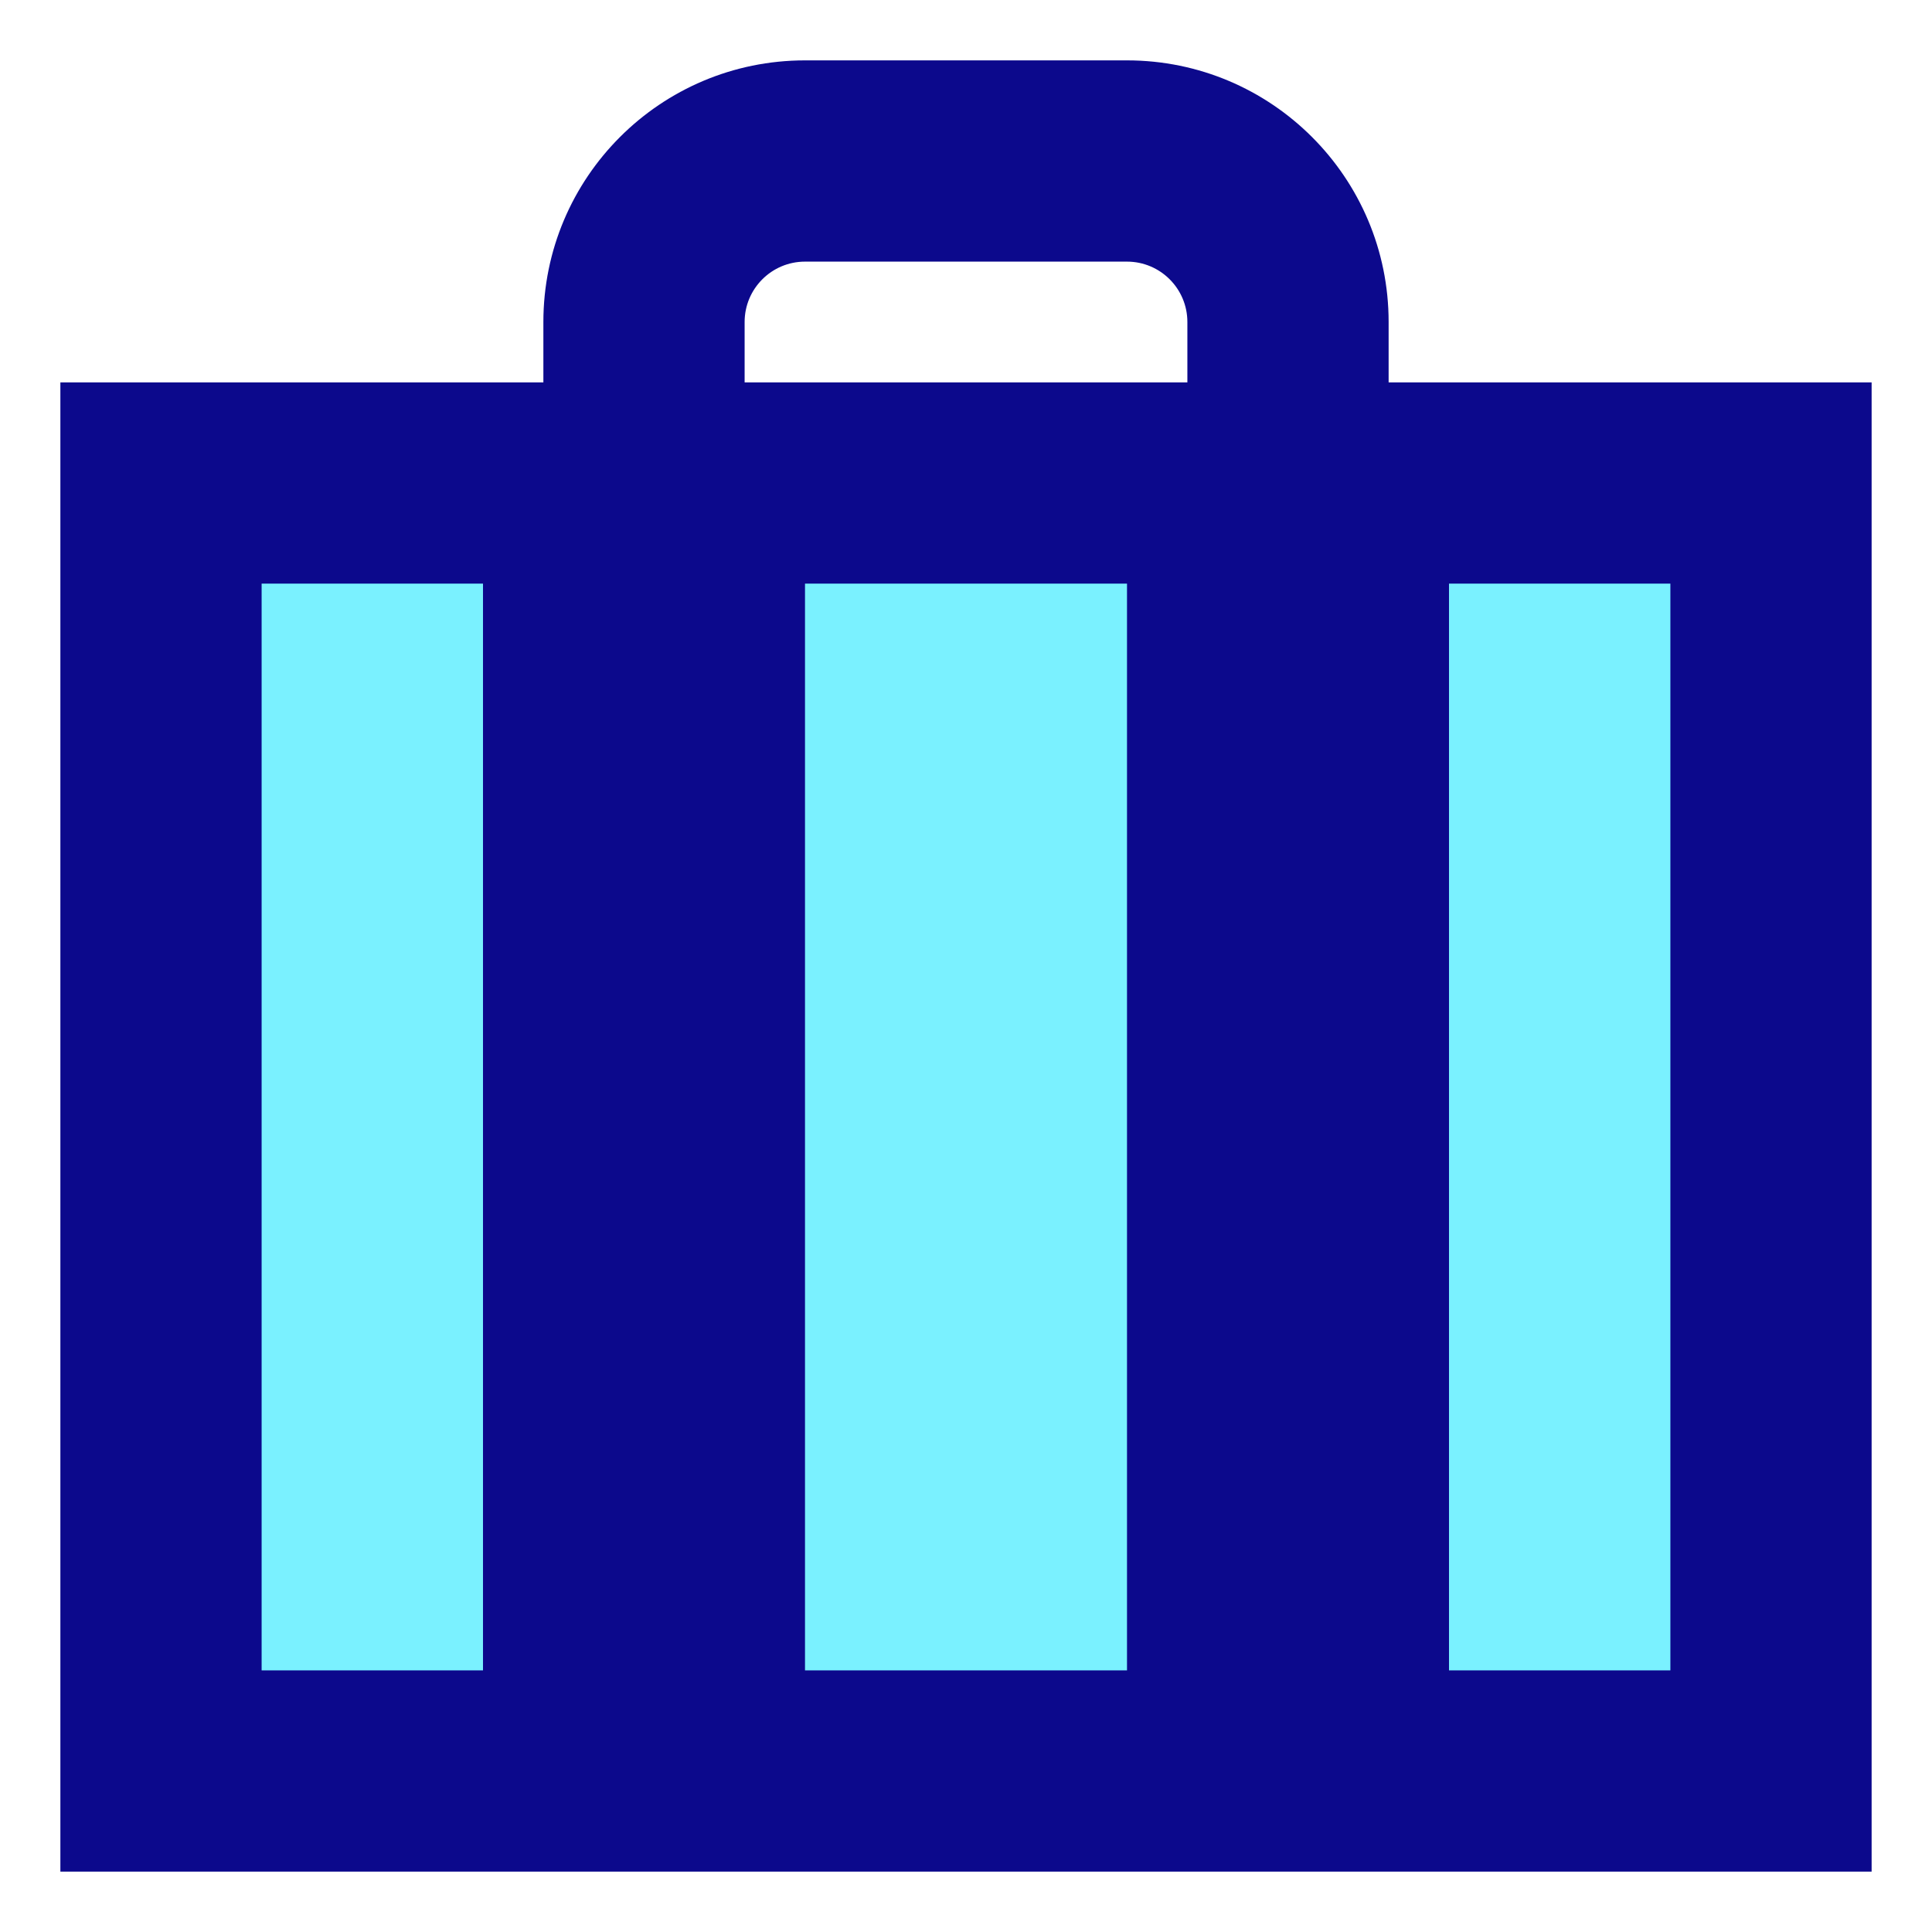 <svg xmlns="http://www.w3.org/2000/svg" fill="none" viewBox="0 0 24 24" id="Baggage--Streamline-Sharp">
  <desc>
    Baggage Streamline Icon: https://streamlinehq.com
  </desc>
  <g id="baggage--check-baggage-travel-adventure-luggage-bag-checked-airport">
    <path id="Rectangle 21" fill="#7af1ff" d="M2 6h20v16H2V6Z" stroke-width="1"></path>
    <path id="Union" fill="#0c098c" fill-rule="evenodd" d="M10 0.75C8.205 0.75 6.75 2.205 6.75 4v0.75H0.75v18.5h22.5V4.75h-6V4c0 -1.795 -1.455 -3.25 -3.25 -3.25h-4Zm4.75 4V4c0 -0.414 -0.336 -0.75 -0.75 -0.75h-4c-0.414 0 -0.75 0.336 -0.75 0.75v0.75h5.5ZM3.25 20.75V7.25h2.75l0 13.5H3.25Zm6.75 0 0 -13.5h4l0 13.5h-4Zm8 0H20.75V7.25h-2.75l0 13.5Z" clip-rule="evenodd" stroke-width="1"></path>
  </g>
</svg>